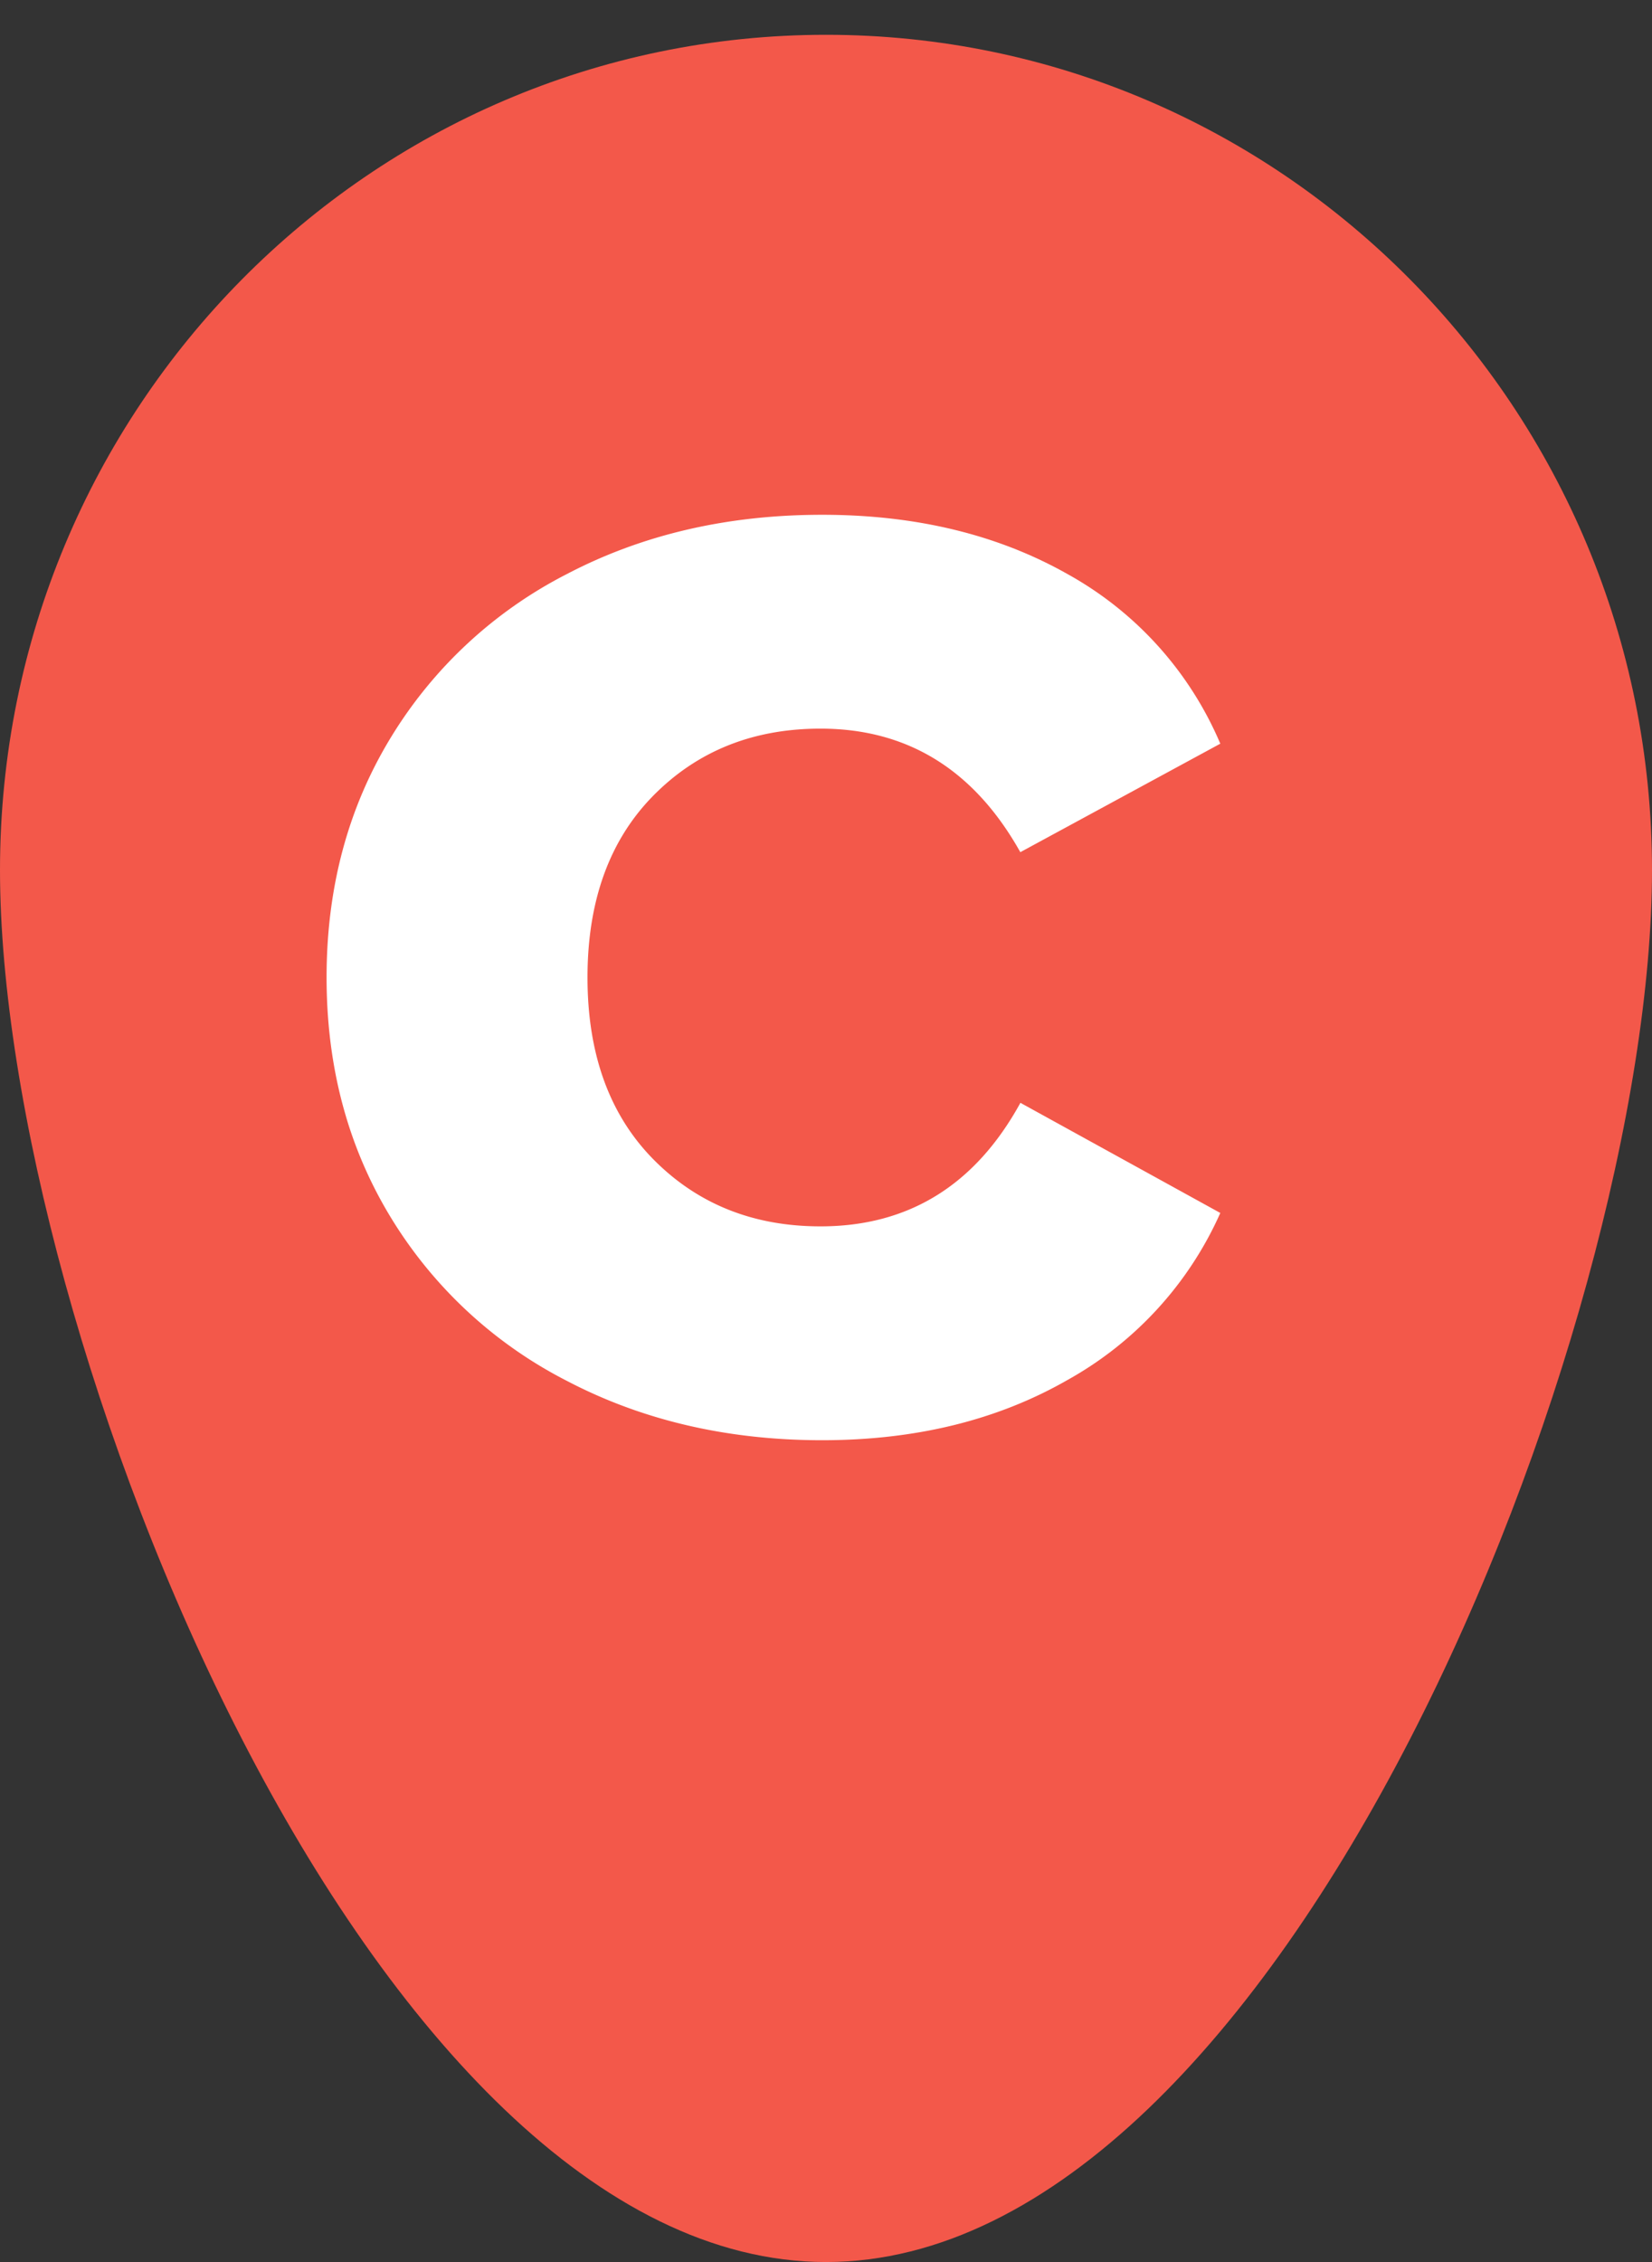 <svg xmlns="http://www.w3.org/2000/svg" width="19" height="26" viewBox="0 0 19 26"><rect x="0" y="0" width="19" height="26" fill="#333333" stroke="none"/><g fill="none" fill-rule="evenodd"><path fill="#F3584A" d="M9.5 26c5.247 0 9.5-10.698 9.5-16S14.747.4 9.5.4 0 4.698 0 10s4.253 16 9.5 16z"/><path fill="#FFF" d="M6.52 15.872a5.071 5.071 0 0 1-2.033-1.891c-.488-.807-.731-1.722-.731-2.746s.243-1.939.731-2.745A5.071 5.071 0 0 1 6.52 6.598c.868-.454 1.846-.681 2.936-.681 1.076 0 2.017.227 2.821.681a4.027 4.027 0 0 1 1.758 1.95l-2.3 1.247c-.531-.947-1.298-1.42-2.298-1.42-.773 0-1.413.255-1.92.767-.506.512-.76 1.21-.76 2.093s.254 1.581.76 2.093c.507.512 1.147.768 1.92.768 1.013 0 1.78-.474 2.299-1.42l2.299 1.266a4.107 4.107 0 0 1-1.758 1.92c-.804.461-1.745.692-2.821.692-1.09 0-2.068-.228-2.936-.682z"/></g></svg>